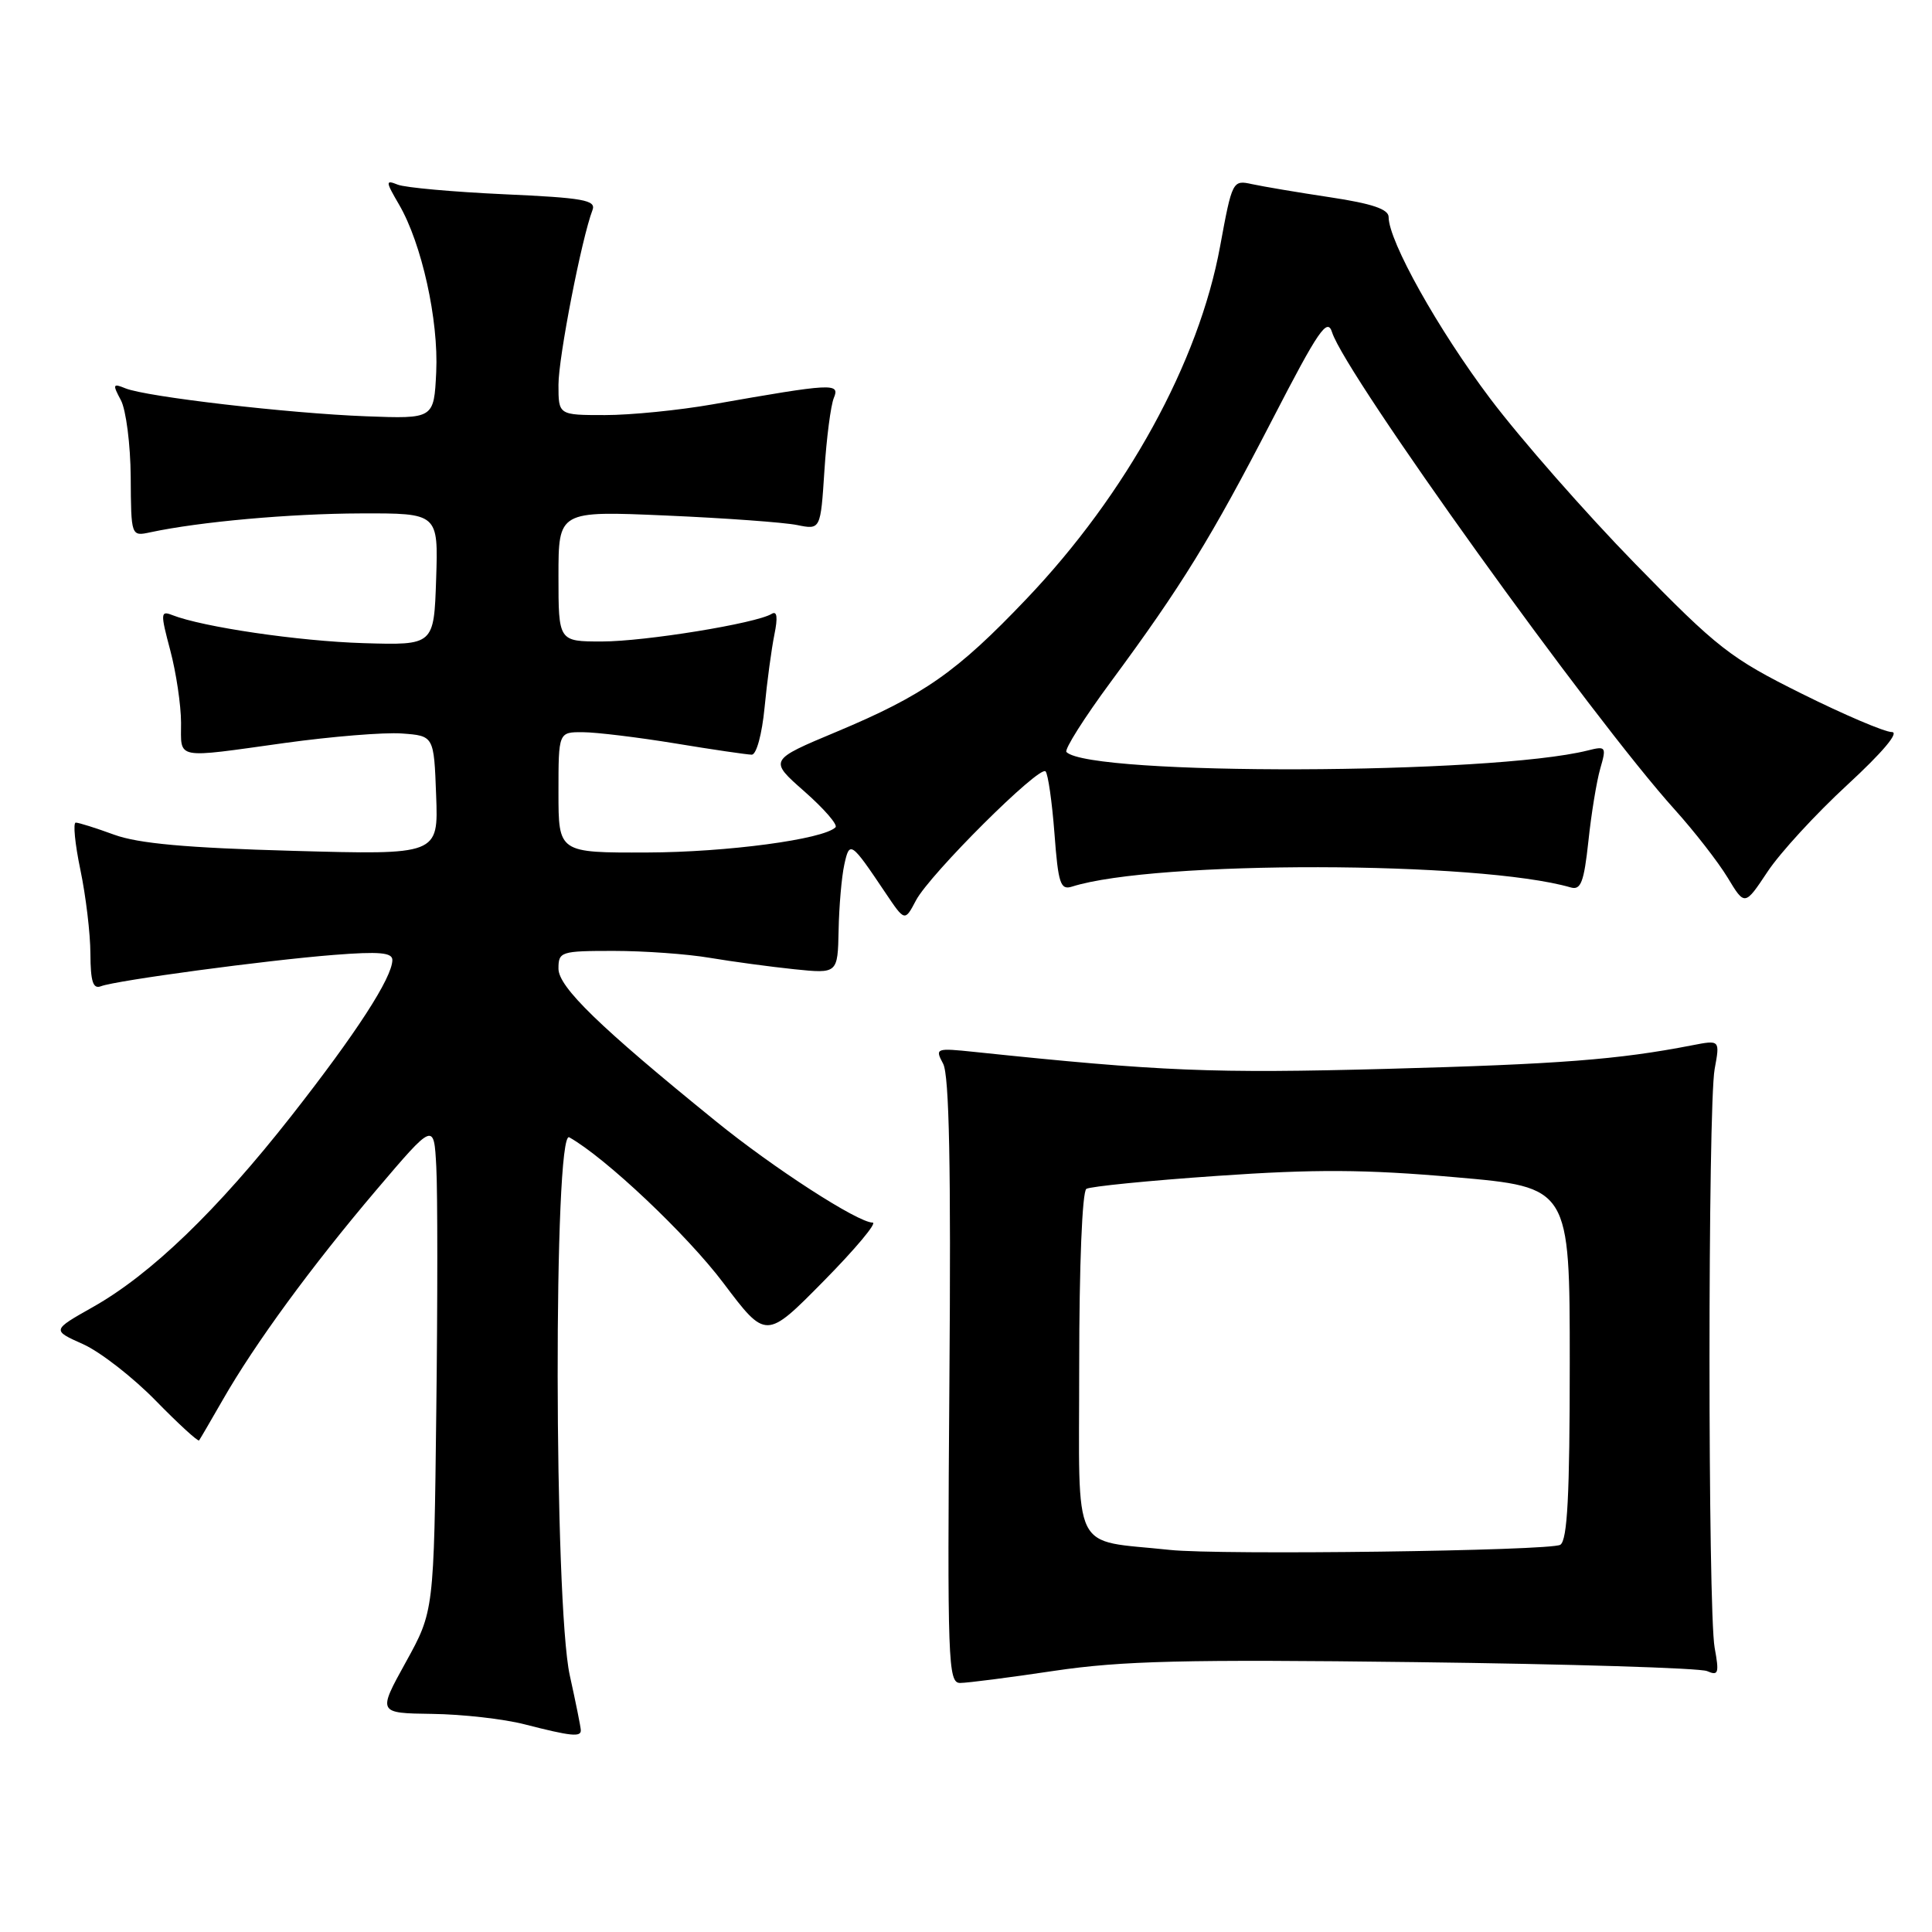 <?xml version="1.0" encoding="UTF-8" standalone="no"?>
<!DOCTYPE svg PUBLIC "-//W3C//DTD SVG 1.1//EN" "http://www.w3.org/Graphics/SVG/1.1/DTD/svg11.dtd" >
<svg xmlns="http://www.w3.org/2000/svg" xmlns:xlink="http://www.w3.org/1999/xlink" version="1.1" viewBox="0 0 256 256">
 <g >
 <path fill="currentColor"
d=" M 76.96 229.25 C 76.95 228.84 76.29 225.57 75.50 222.00 C 73.40 212.46 73.34 149.53 75.43 150.70 C 80.22 153.39 91.02 163.59 95.85 170.00 C 101.50 177.50 101.50 177.50 109.14 169.75 C 113.34 165.49 116.26 162.00 115.63 162.00 C 113.67 162.00 102.48 154.77 94.83 148.55 C 79.45 136.08 74.00 130.79 74.00 128.35 C 74.00 126.10 74.30 126.00 81.32 126.00 C 85.34 126.00 91.08 126.41 94.07 126.92 C 97.05 127.42 102.09 128.10 105.25 128.43 C 111.00 129.02 111.00 129.02 111.12 123.26 C 111.18 120.09 111.52 116.19 111.87 114.59 C 112.57 111.36 112.74 111.47 117.33 118.31 C 119.89 122.12 119.89 122.12 121.37 119.31 C 123.20 115.84 137.72 101.38 138.54 102.21 C 138.87 102.54 139.40 106.23 139.72 110.42 C 140.22 117.10 140.51 117.97 142.05 117.48 C 153.02 114.00 196.02 114.07 208.13 117.59 C 209.47 117.98 209.88 116.90 210.47 111.47 C 210.85 107.85 211.56 103.52 212.04 101.85 C 212.88 98.95 212.80 98.83 210.39 99.44 C 197.61 102.65 144.47 102.81 141.31 99.65 C 141.00 99.33 143.66 95.12 147.23 90.29 C 156.57 77.64 160.50 71.26 168.59 55.60 C 174.73 43.70 175.88 42.04 176.51 44.04 C 178.30 49.66 210.91 95.09 221.94 107.31 C 224.51 110.16 227.65 114.20 228.91 116.27 C 231.19 120.05 231.19 120.05 234.20 115.52 C 235.85 113.02 240.61 107.84 244.79 103.99 C 249.44 99.70 251.72 97.00 250.67 97.00 C 249.73 97.00 244.36 94.71 238.73 91.91 C 229.28 87.21 227.59 85.90 216.63 74.66 C 210.10 67.97 201.47 58.14 197.46 52.82 C 190.55 43.65 184.00 31.94 184.00 28.76 C 184.00 27.72 181.82 26.98 176.25 26.14 C 171.99 25.50 167.33 24.71 165.90 24.40 C 163.33 23.83 163.27 23.95 161.67 32.64 C 158.85 48.01 149.27 65.45 136.00 79.37 C 126.77 89.07 122.40 92.12 110.88 96.95 C 101.87 100.72 101.87 100.72 106.59 104.87 C 109.19 107.16 111.04 109.29 110.71 109.62 C 109.12 111.22 96.29 112.93 85.75 112.96 C 74.00 113.00 74.00 113.00 74.00 105.00 C 74.00 97.00 74.00 97.00 77.25 97.02 C 79.04 97.03 84.55 97.70 89.50 98.51 C 94.45 99.33 99.00 99.99 99.61 100.00 C 100.23 100.00 100.97 97.29 101.31 93.75 C 101.64 90.31 102.23 85.97 102.61 84.09 C 103.08 81.80 102.97 80.90 102.25 81.34 C 100.22 82.60 85.45 85.00 79.75 85.00 C 74.00 85.00 74.00 85.00 74.00 76.34 C 74.00 67.69 74.00 67.69 88.25 68.31 C 96.09 68.65 103.90 69.22 105.62 69.57 C 108.73 70.20 108.73 70.20 109.24 62.35 C 109.52 58.03 110.08 53.70 110.49 52.72 C 111.33 50.72 110.33 50.78 94.42 53.58 C 89.98 54.36 83.57 55.00 80.17 55.00 C 74.00 55.00 74.00 55.00 74.00 50.99 C 74.00 47.35 77.07 31.58 78.51 27.83 C 79.01 26.52 77.30 26.21 66.80 25.74 C 60.04 25.43 53.70 24.86 52.71 24.47 C 51.06 23.81 51.07 24.01 52.89 27.13 C 55.88 32.27 58.13 42.41 57.80 49.32 C 57.50 55.50 57.50 55.50 48.50 55.16 C 38.19 54.77 19.40 52.58 16.63 51.46 C 14.95 50.77 14.89 50.92 16.02 53.03 C 16.70 54.32 17.29 58.90 17.32 63.22 C 17.37 71.08 17.37 71.08 19.93 70.53 C 26.47 69.13 38.41 68.06 47.79 68.03 C 58.08 68.00 58.08 68.00 57.79 76.75 C 57.50 85.50 57.50 85.50 48.17 85.22 C 39.59 84.96 26.87 83.09 22.82 81.50 C 21.27 80.89 21.25 81.25 22.56 86.17 C 23.34 89.10 23.98 93.41 23.99 95.75 C 24.00 100.70 22.99 100.50 37.79 98.44 C 43.95 97.59 50.90 97.02 53.24 97.19 C 57.50 97.50 57.50 97.50 57.79 105.39 C 58.09 113.28 58.09 113.28 38.79 112.74 C 24.69 112.35 18.32 111.77 15.12 110.60 C 12.72 109.72 10.43 109.00 10.04 109.00 C 9.66 109.00 9.93 111.81 10.65 115.25 C 11.37 118.69 11.97 123.69 11.98 126.36 C 12.00 130.07 12.32 131.09 13.38 130.68 C 15.40 129.91 35.24 127.24 44.25 126.53 C 50.24 126.06 52.00 126.21 51.99 127.21 C 51.97 129.55 47.20 136.91 38.61 147.86 C 28.77 160.40 19.99 168.86 12.31 173.19 C 6.87 176.26 6.87 176.26 11.01 178.11 C 13.28 179.13 17.61 182.50 20.63 185.59 C 23.65 188.68 26.24 191.05 26.38 190.86 C 26.53 190.66 27.93 188.25 29.51 185.50 C 33.78 178.04 41.27 167.80 49.85 157.70 C 57.50 148.70 57.50 148.70 57.81 154.60 C 57.99 157.85 57.99 172.43 57.81 187.00 C 57.50 213.50 57.50 213.50 53.77 220.25 C 50.04 227.00 50.04 227.00 57.27 227.10 C 61.25 227.15 66.75 227.77 69.50 228.48 C 75.69 230.07 77.01 230.20 76.96 229.25 Z  M 139.72 221.39 C 148.63 220.07 156.93 219.86 187.50 220.24 C 207.85 220.49 225.27 221.02 226.20 221.43 C 227.70 222.09 227.82 221.71 227.20 218.34 C 226.29 213.33 226.29 146.66 227.20 141.65 C 227.91 137.79 227.91 137.79 224.20 138.51 C 214.43 140.41 206.63 141.01 183.76 141.63 C 160.73 142.25 153.82 141.97 129.17 139.39 C 123.99 138.85 123.87 138.89 124.97 140.95 C 125.78 142.45 126.02 154.67 125.80 183.03 C 125.52 220.28 125.62 223.00 127.22 223.00 C 128.17 223.00 133.79 222.28 139.72 221.39 Z  M 155.00 205.37 C 141.78 203.95 143.00 206.44 143.00 181.00 C 143.00 167.67 143.40 157.87 143.95 157.53 C 144.47 157.21 152.27 156.43 161.29 155.81 C 174.24 154.91 180.87 154.94 192.84 155.99 C 208.00 157.31 208.00 157.31 208.00 180.59 C 208.00 198.13 207.69 204.08 206.75 204.69 C 205.50 205.50 161.59 206.08 155.00 205.37 Z "/>
</g>
</svg>